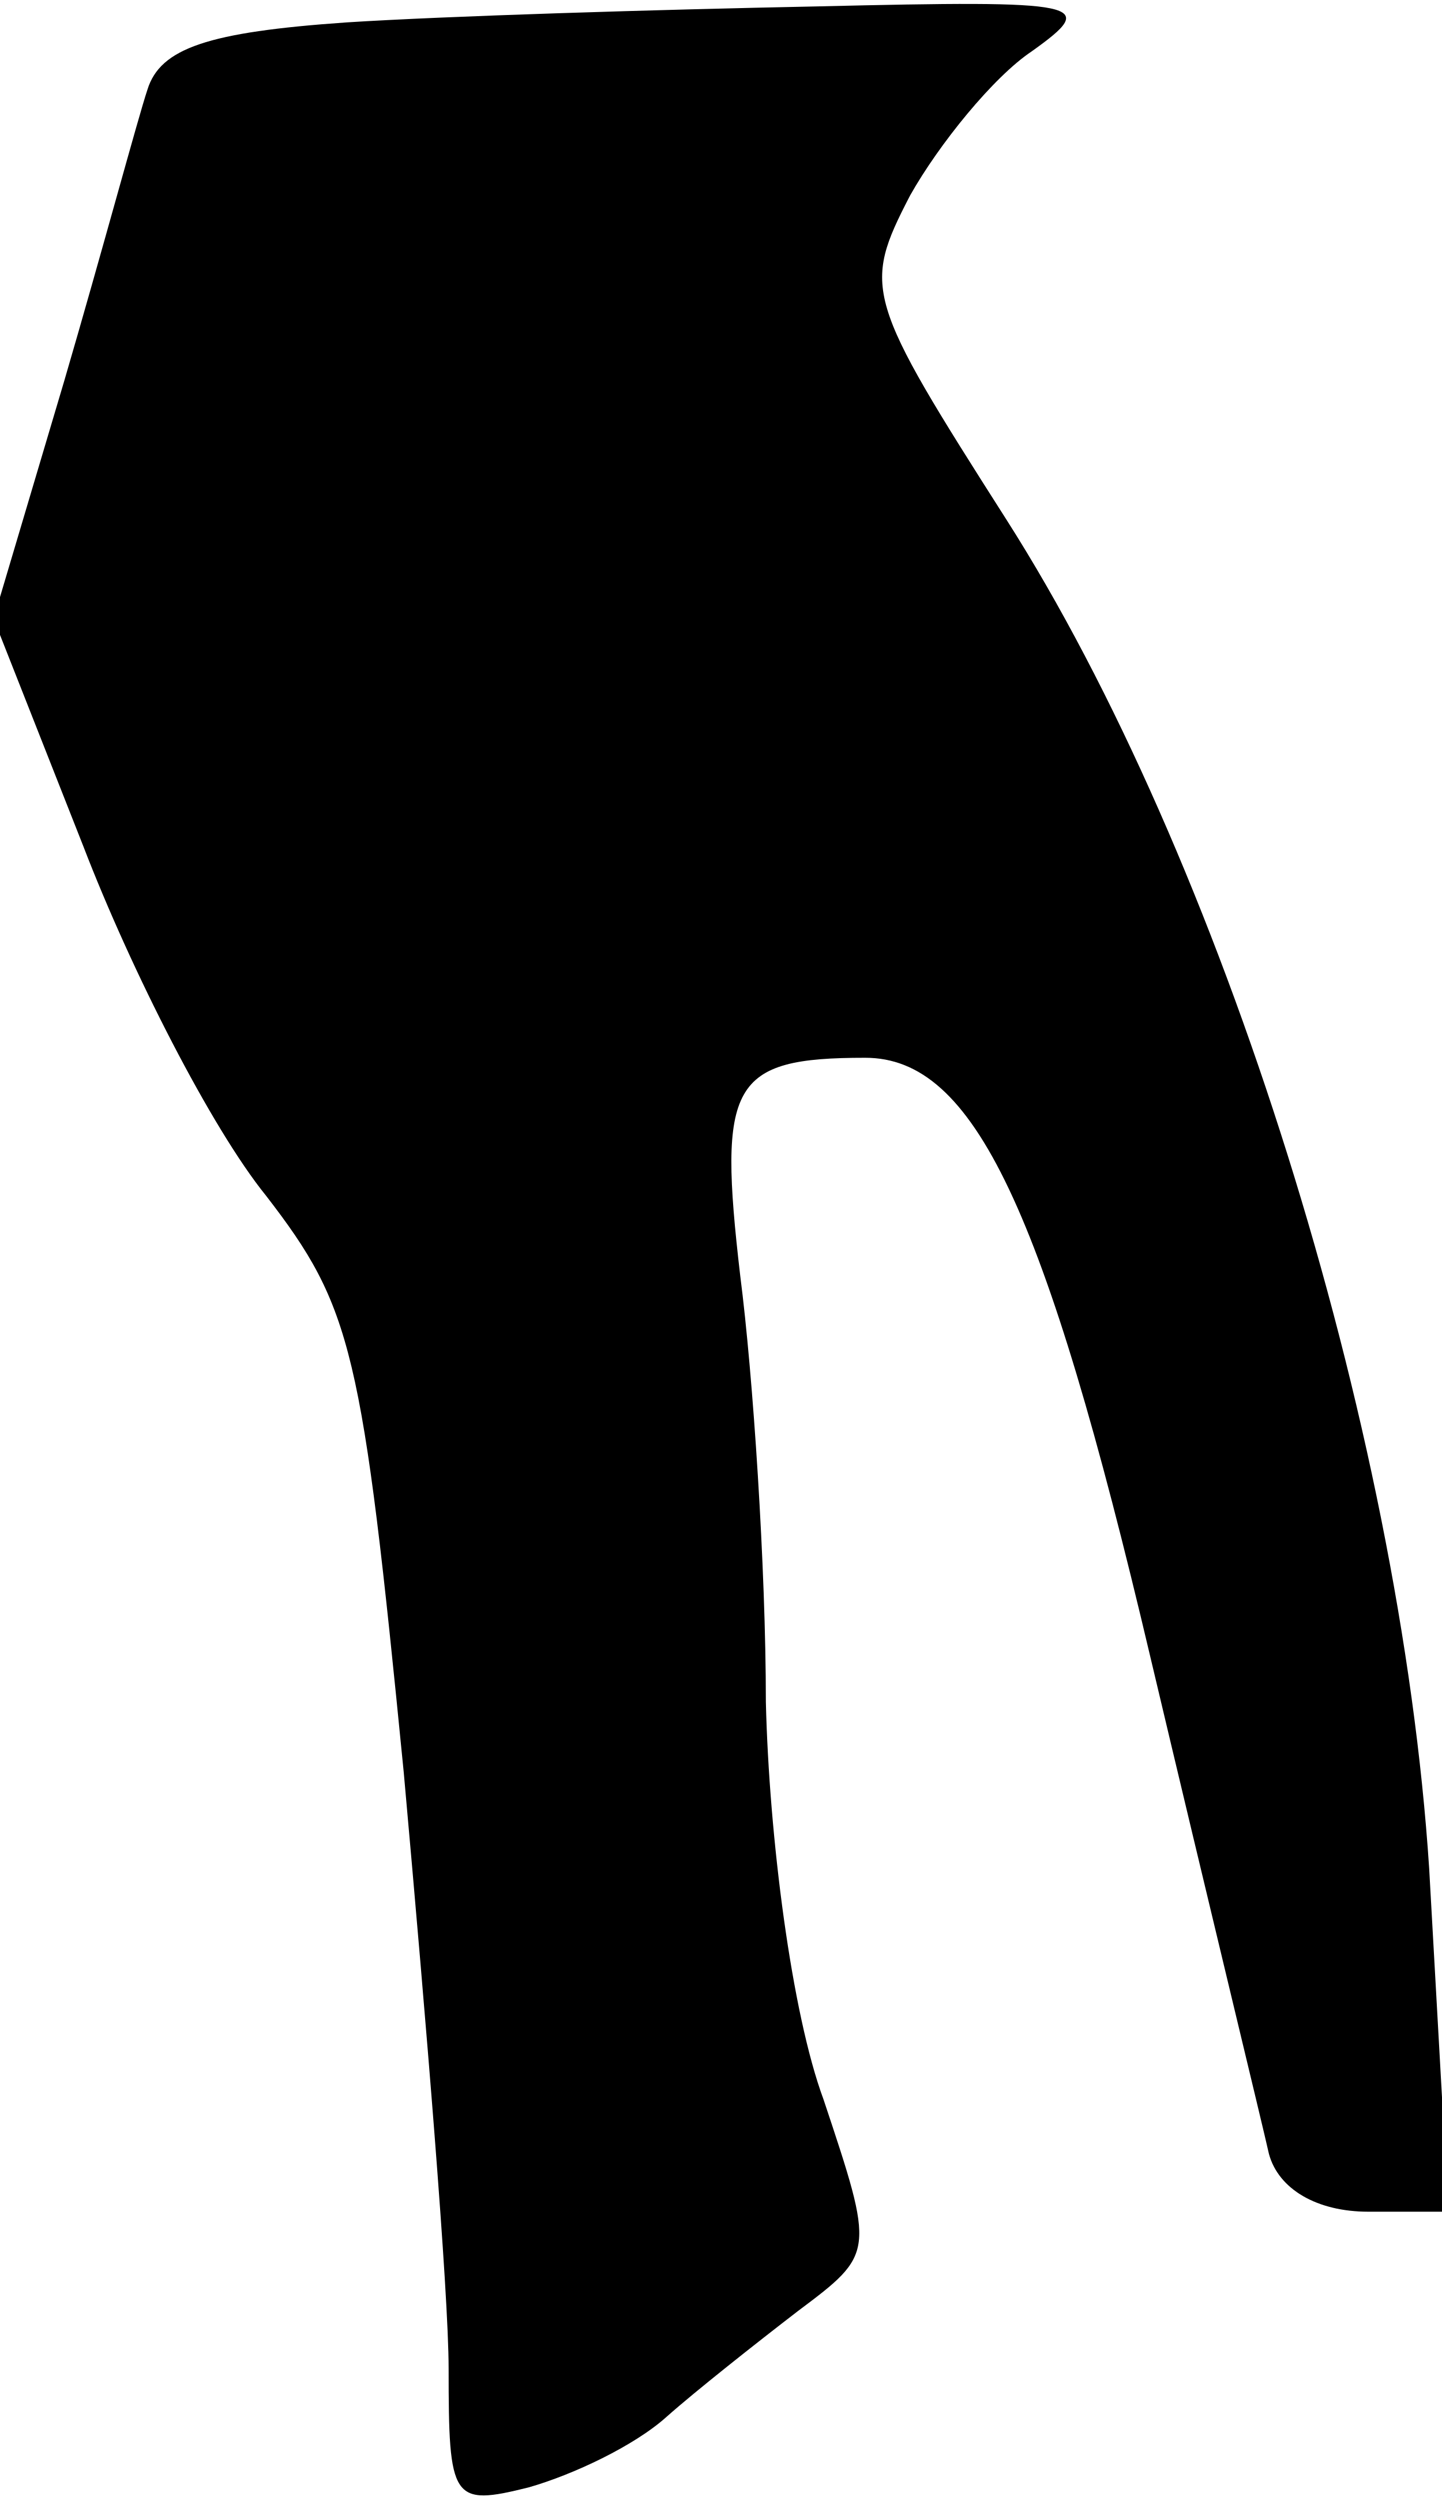 <?xml version="1.0" standalone="no"?>
<!DOCTYPE svg PUBLIC "-//W3C//DTD SVG 20010904//EN"
 "http://www.w3.org/TR/2001/REC-SVG-20010904/DTD/svg10.dtd">
<svg version="1.0" xmlns="http://www.w3.org/2000/svg"
 width="45pt" height="78pt" viewBox="0 0 45 78"
 preserveAspectRatio="xMidYMid meet">
<g transform="translate(0,78) scale(0.1,-0.1)"
fill="#000000" stroke="none">
<path fill="#000000" stroke="none" d="M108 773 c-43 -3 -58 -8 -62 -21 -3 -9
-14 -50 -26 -91 l-22 -74 28 -71 c15 -39 40 -88 57 -109 27 -35 30 -48 43
-180 7 -78 14 -162 14 -186 0 -41 1 -43 25 -37 14 4 33 13 43 22 9 8 28 23 41
33 24 18 24 18 8 66 -10 27 -17 82 -18 124 0 42 -4 102 -8 133 -7 60 -3 68 39
68 34 0 56 -47 89 -187 18 -76 35 -146 37 -155 3 -11 15 -18 31 -18 l25 0 -6
107 c-9 138 -65 316 -132 421 -44 69 -45 72 -30 101 9 16 26 37 38 45 21 15
17 16 -67 14 -50 -1 -116 -3 -147 -5z"/>
</g>
</svg>

